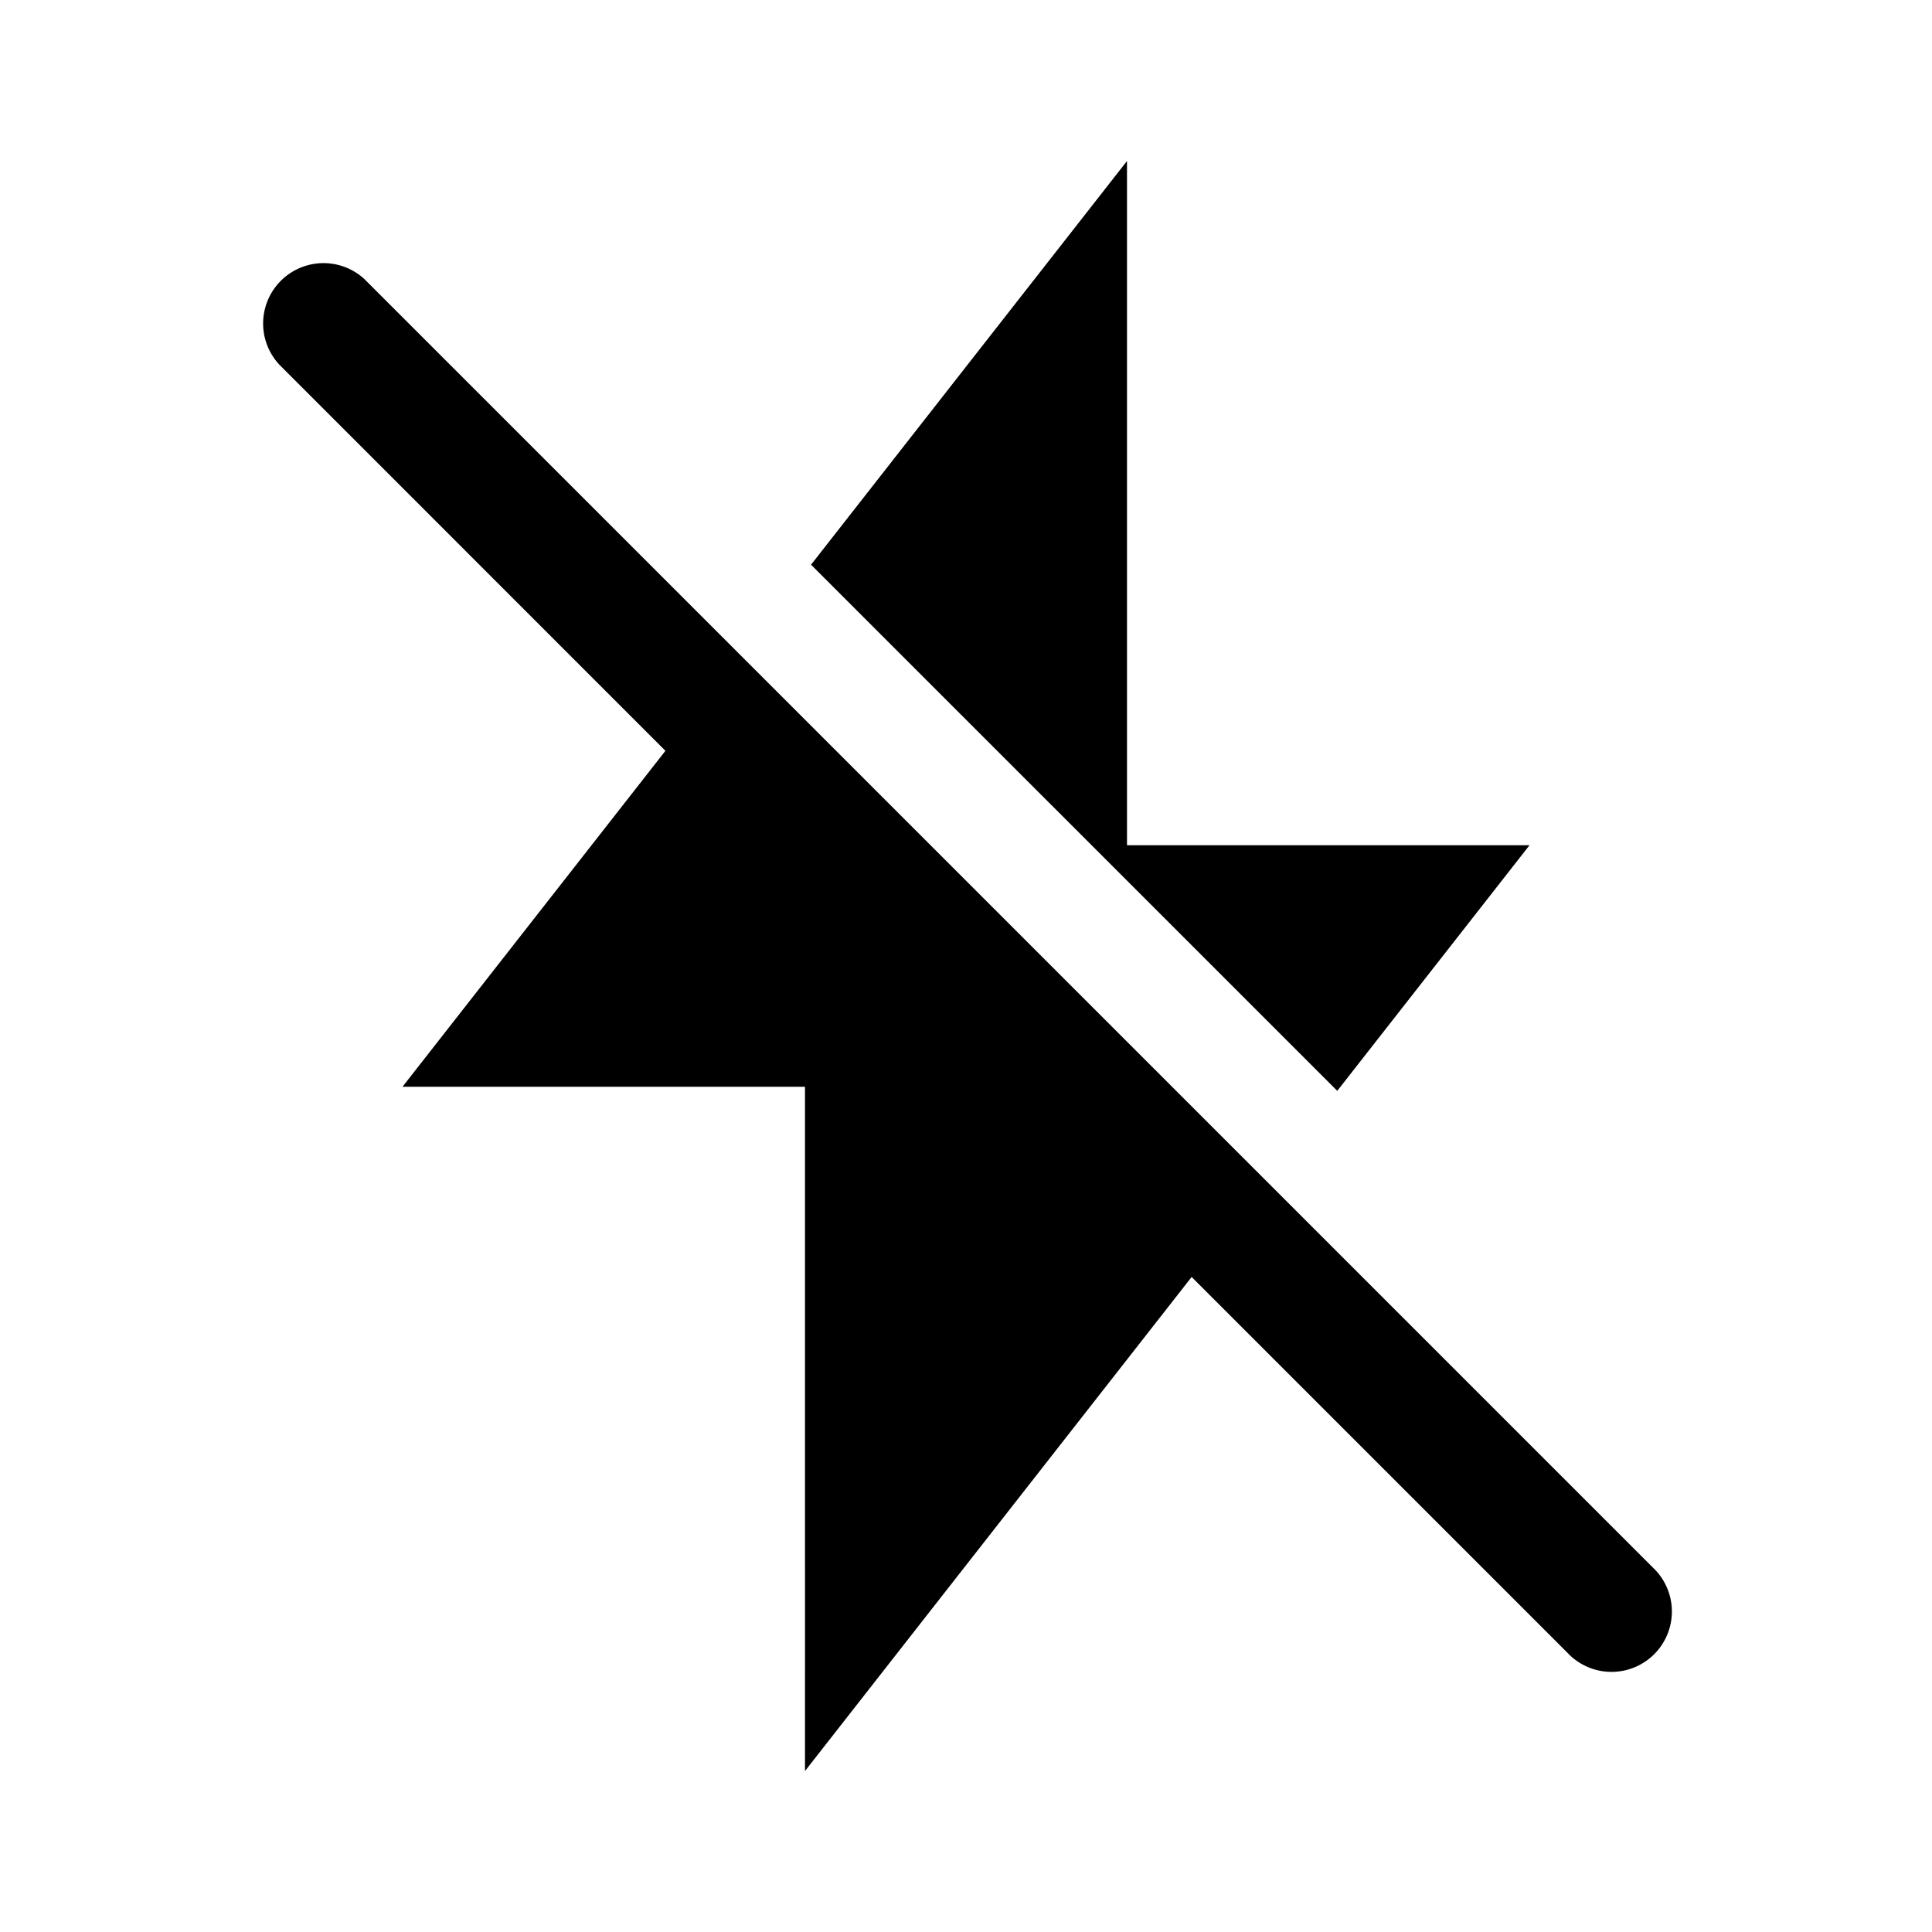 <svg xmlns="http://www.w3.org/2000/svg" width="1em" height="1em" viewBox="0 0 24 24">
  <path fill="currentColor" fill-rule="evenodd" d="M19 10.5h-5V2l-3.925 5.015 6.537 6.536L19 10.5ZM4.53 3.47a.75.75 0 0 0-1.06 1.06l4.796 4.797L5 13.5h5V22l4.803-6.137 4.667 4.667a.75.75 0 1 0 1.06-1.06l-16-16Z" clip-rule="evenodd"/>
</svg>

